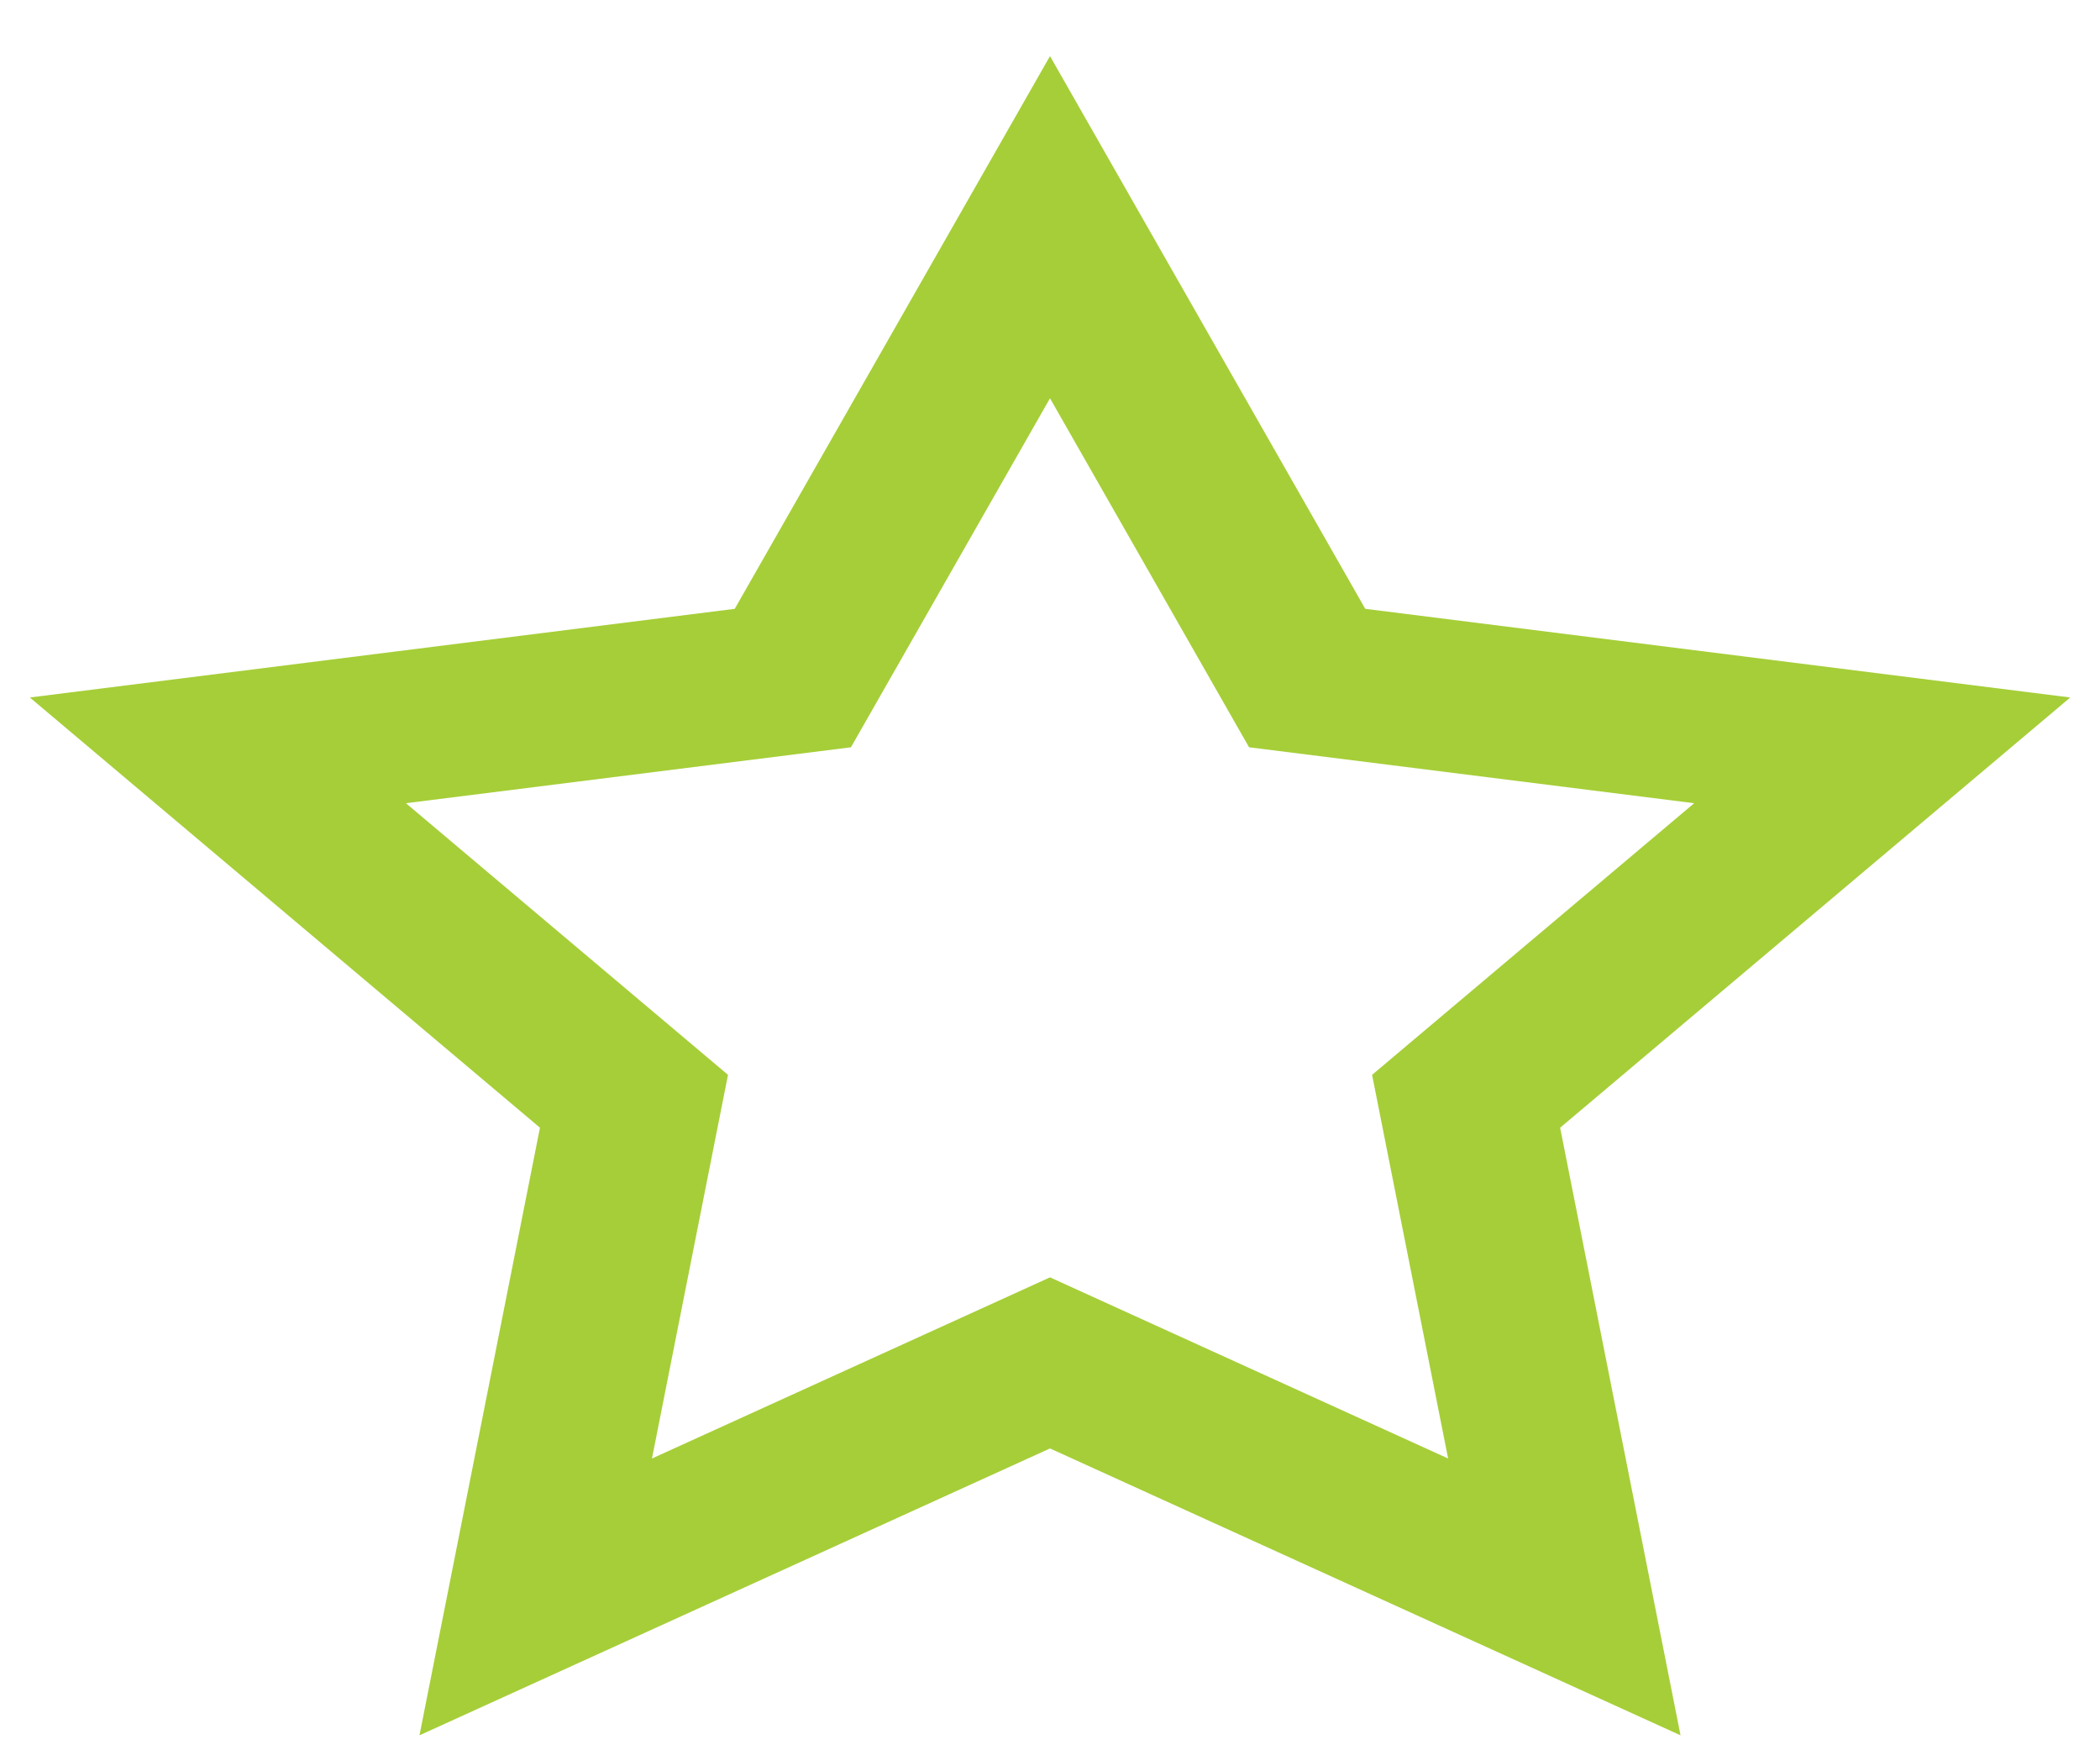 <svg width="24" height="20" viewBox="0 0 24 20" fill="none" xmlns="http://www.w3.org/2000/svg">
<path fill-rule="evenodd" clip-rule="evenodd" d="M6.171 12.886L4.794 19.829L12 16.551L19.206 19.829L17.83 12.886L23.66 7.97L15.603 6.957L12 0.641L8.397 6.957L0.341 7.97L6.171 12.886ZM15.681 12.282L16.55 16.666L12 14.596L7.451 16.666L8.32 12.282L4.639 9.178L9.725 8.539L12 4.551L14.275 8.539L19.362 9.178L15.681 12.282Z" fill="#A6CE38"/>
</svg>
